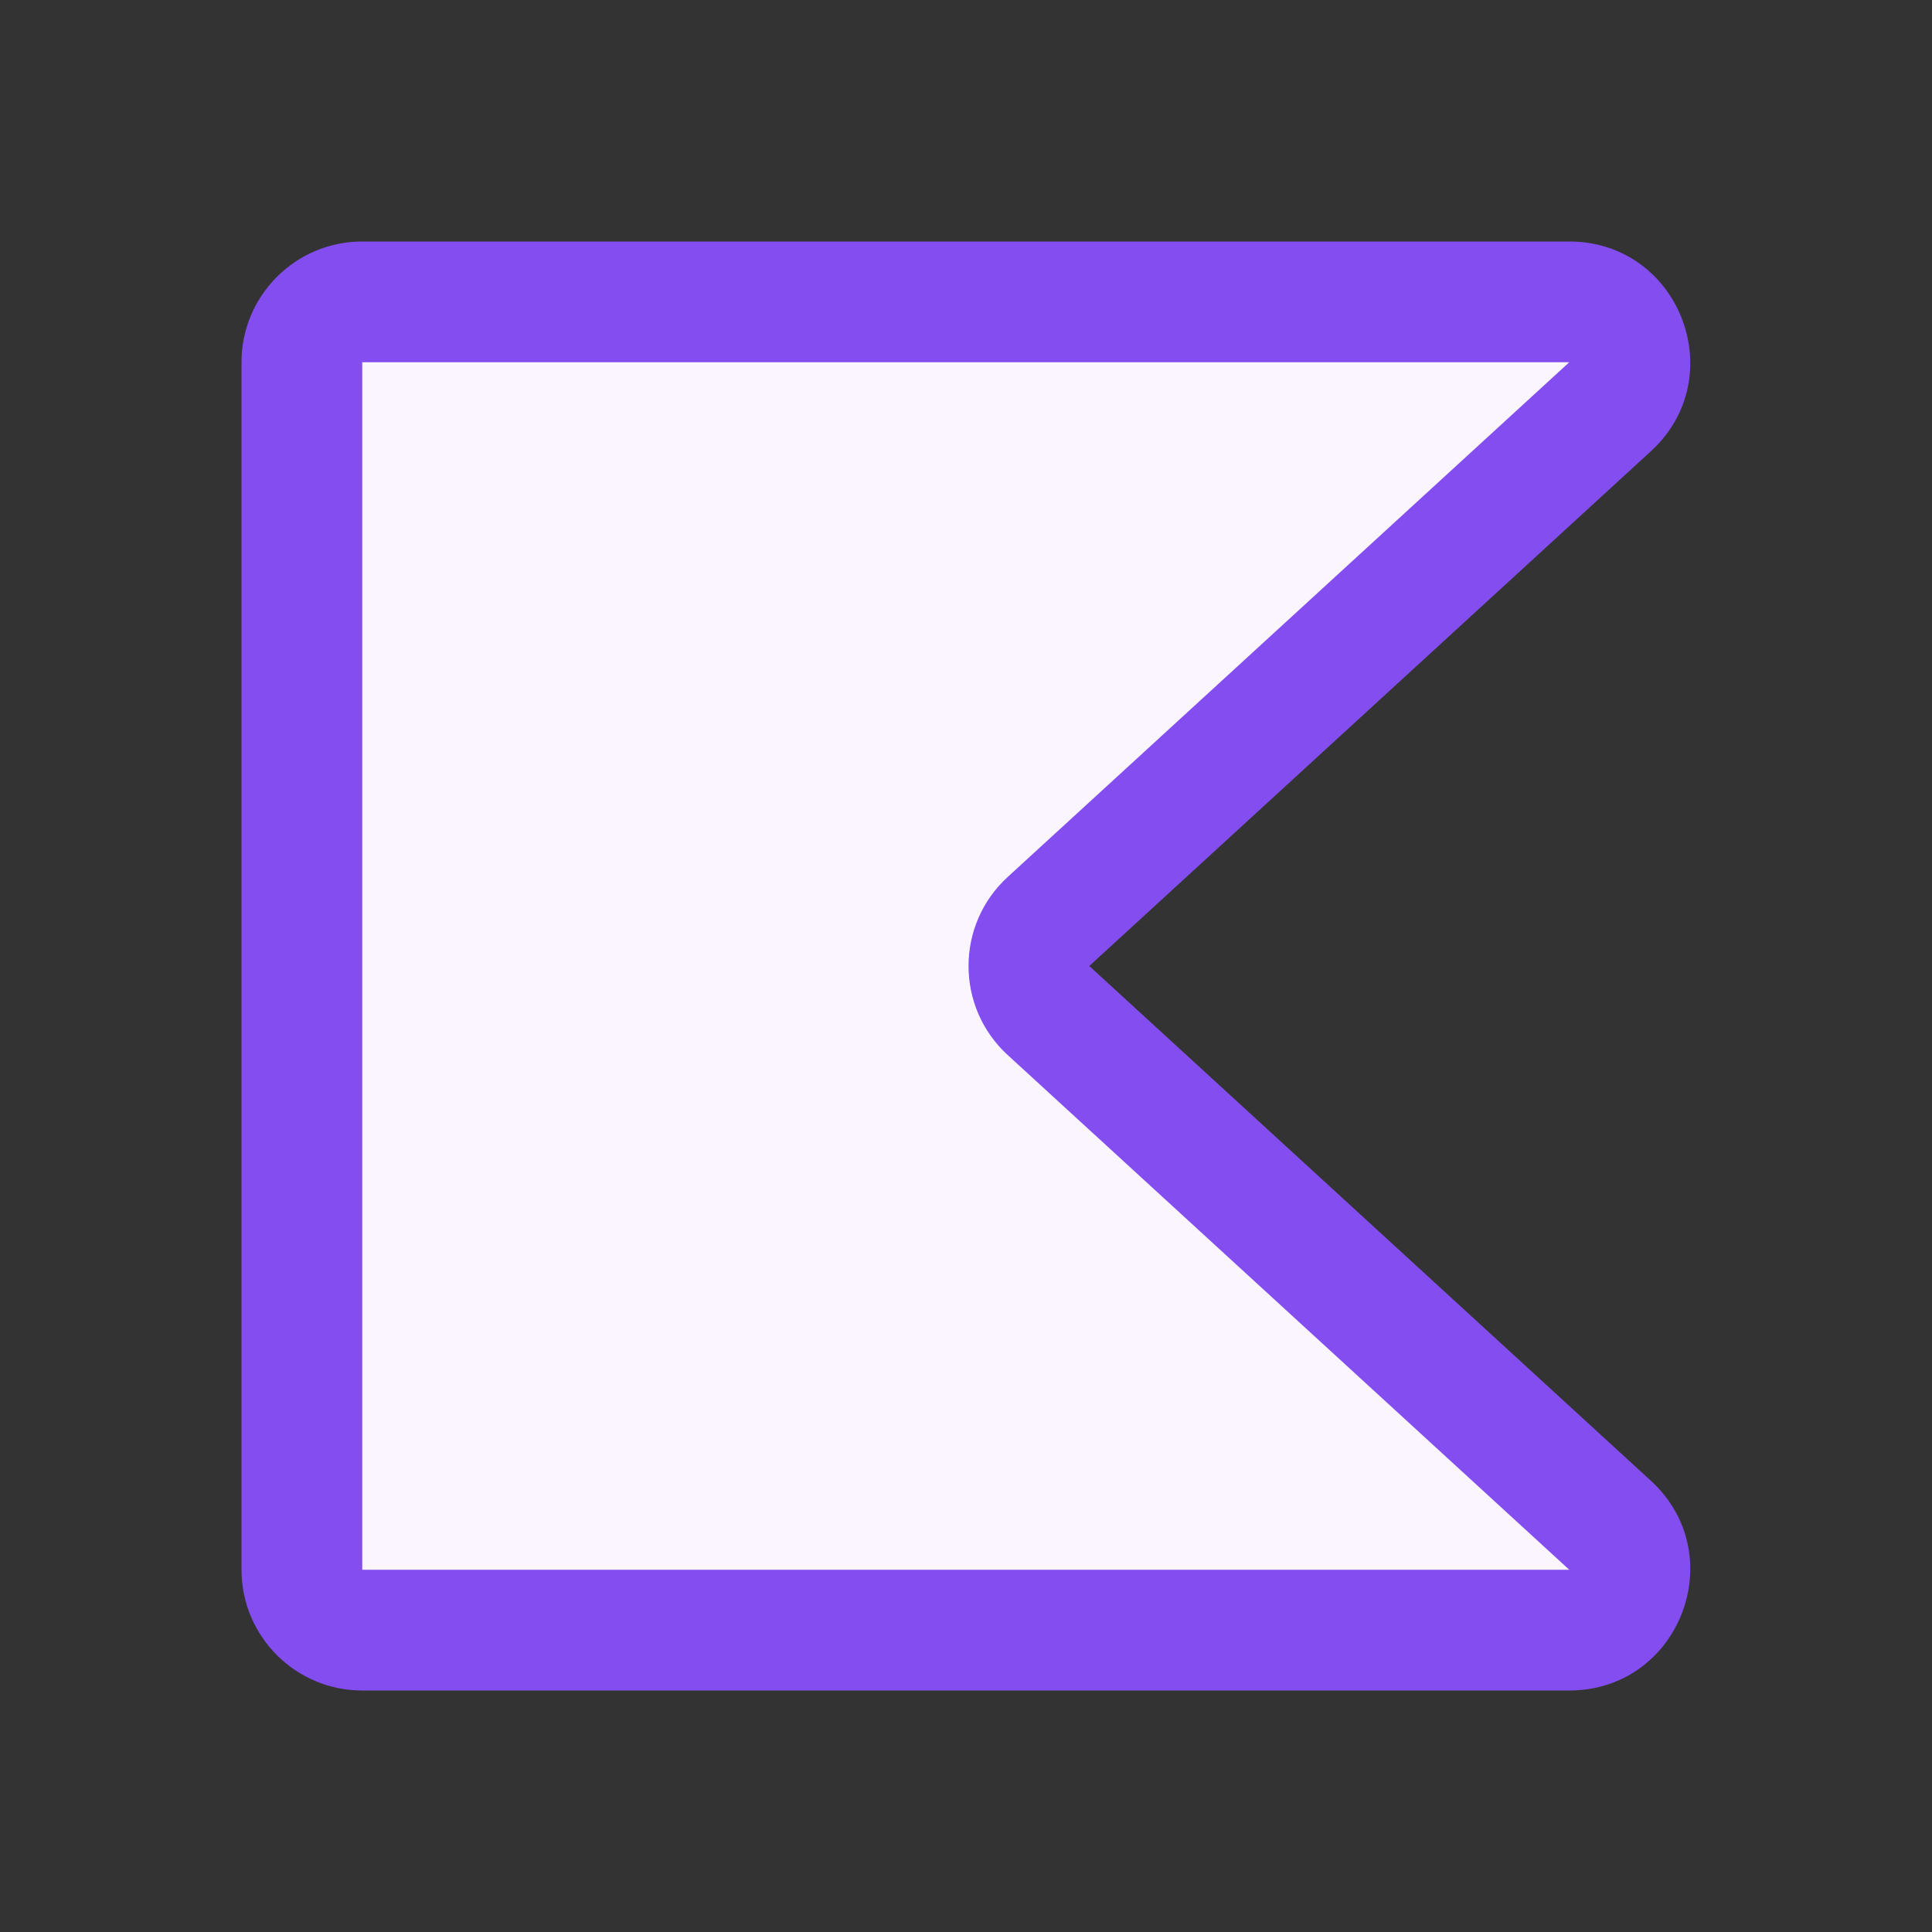 <svg width="16" height="16" viewBox="0 0 16 16" fill="none" xmlns="http://www.w3.org/2000/svg">
  <rect x="0" y="0" width="16" height="16" fill="#333333" stroke="none"/>
  <path
      d="M13.334 12.631C13.67 12.94 13.452 13.5 12.996 13.5H3C2.724 13.5 2.5 13.276 2.5 13V3C2.5 2.724 2.724 2.5 3 2.5H12.996C13.452 2.5 13.67 3.06 13.334 3.369L8.683 7.631C8.467 7.83 8.467 8.17 8.683 8.369L13.334 12.631Z"
      fill="#FAF5FF"/>
  <path fill-rule="evenodd" clip-rule="evenodd"
        d="M2 3C2 2.448 2.448 2 3 2H12.996C13.908 2 14.344 3.121 13.672 3.737L9.021 8L13.672 12.263C14.344 12.879 13.908 14 12.996 14H3C2.448 14 2 13.552 2 13V3ZM12.996 3L3 3V13H12.996L8.345 8.737C7.913 8.341 7.913 7.659 8.345 7.263L12.996 3Z"
        fill="#834DF0"/>
</svg>
